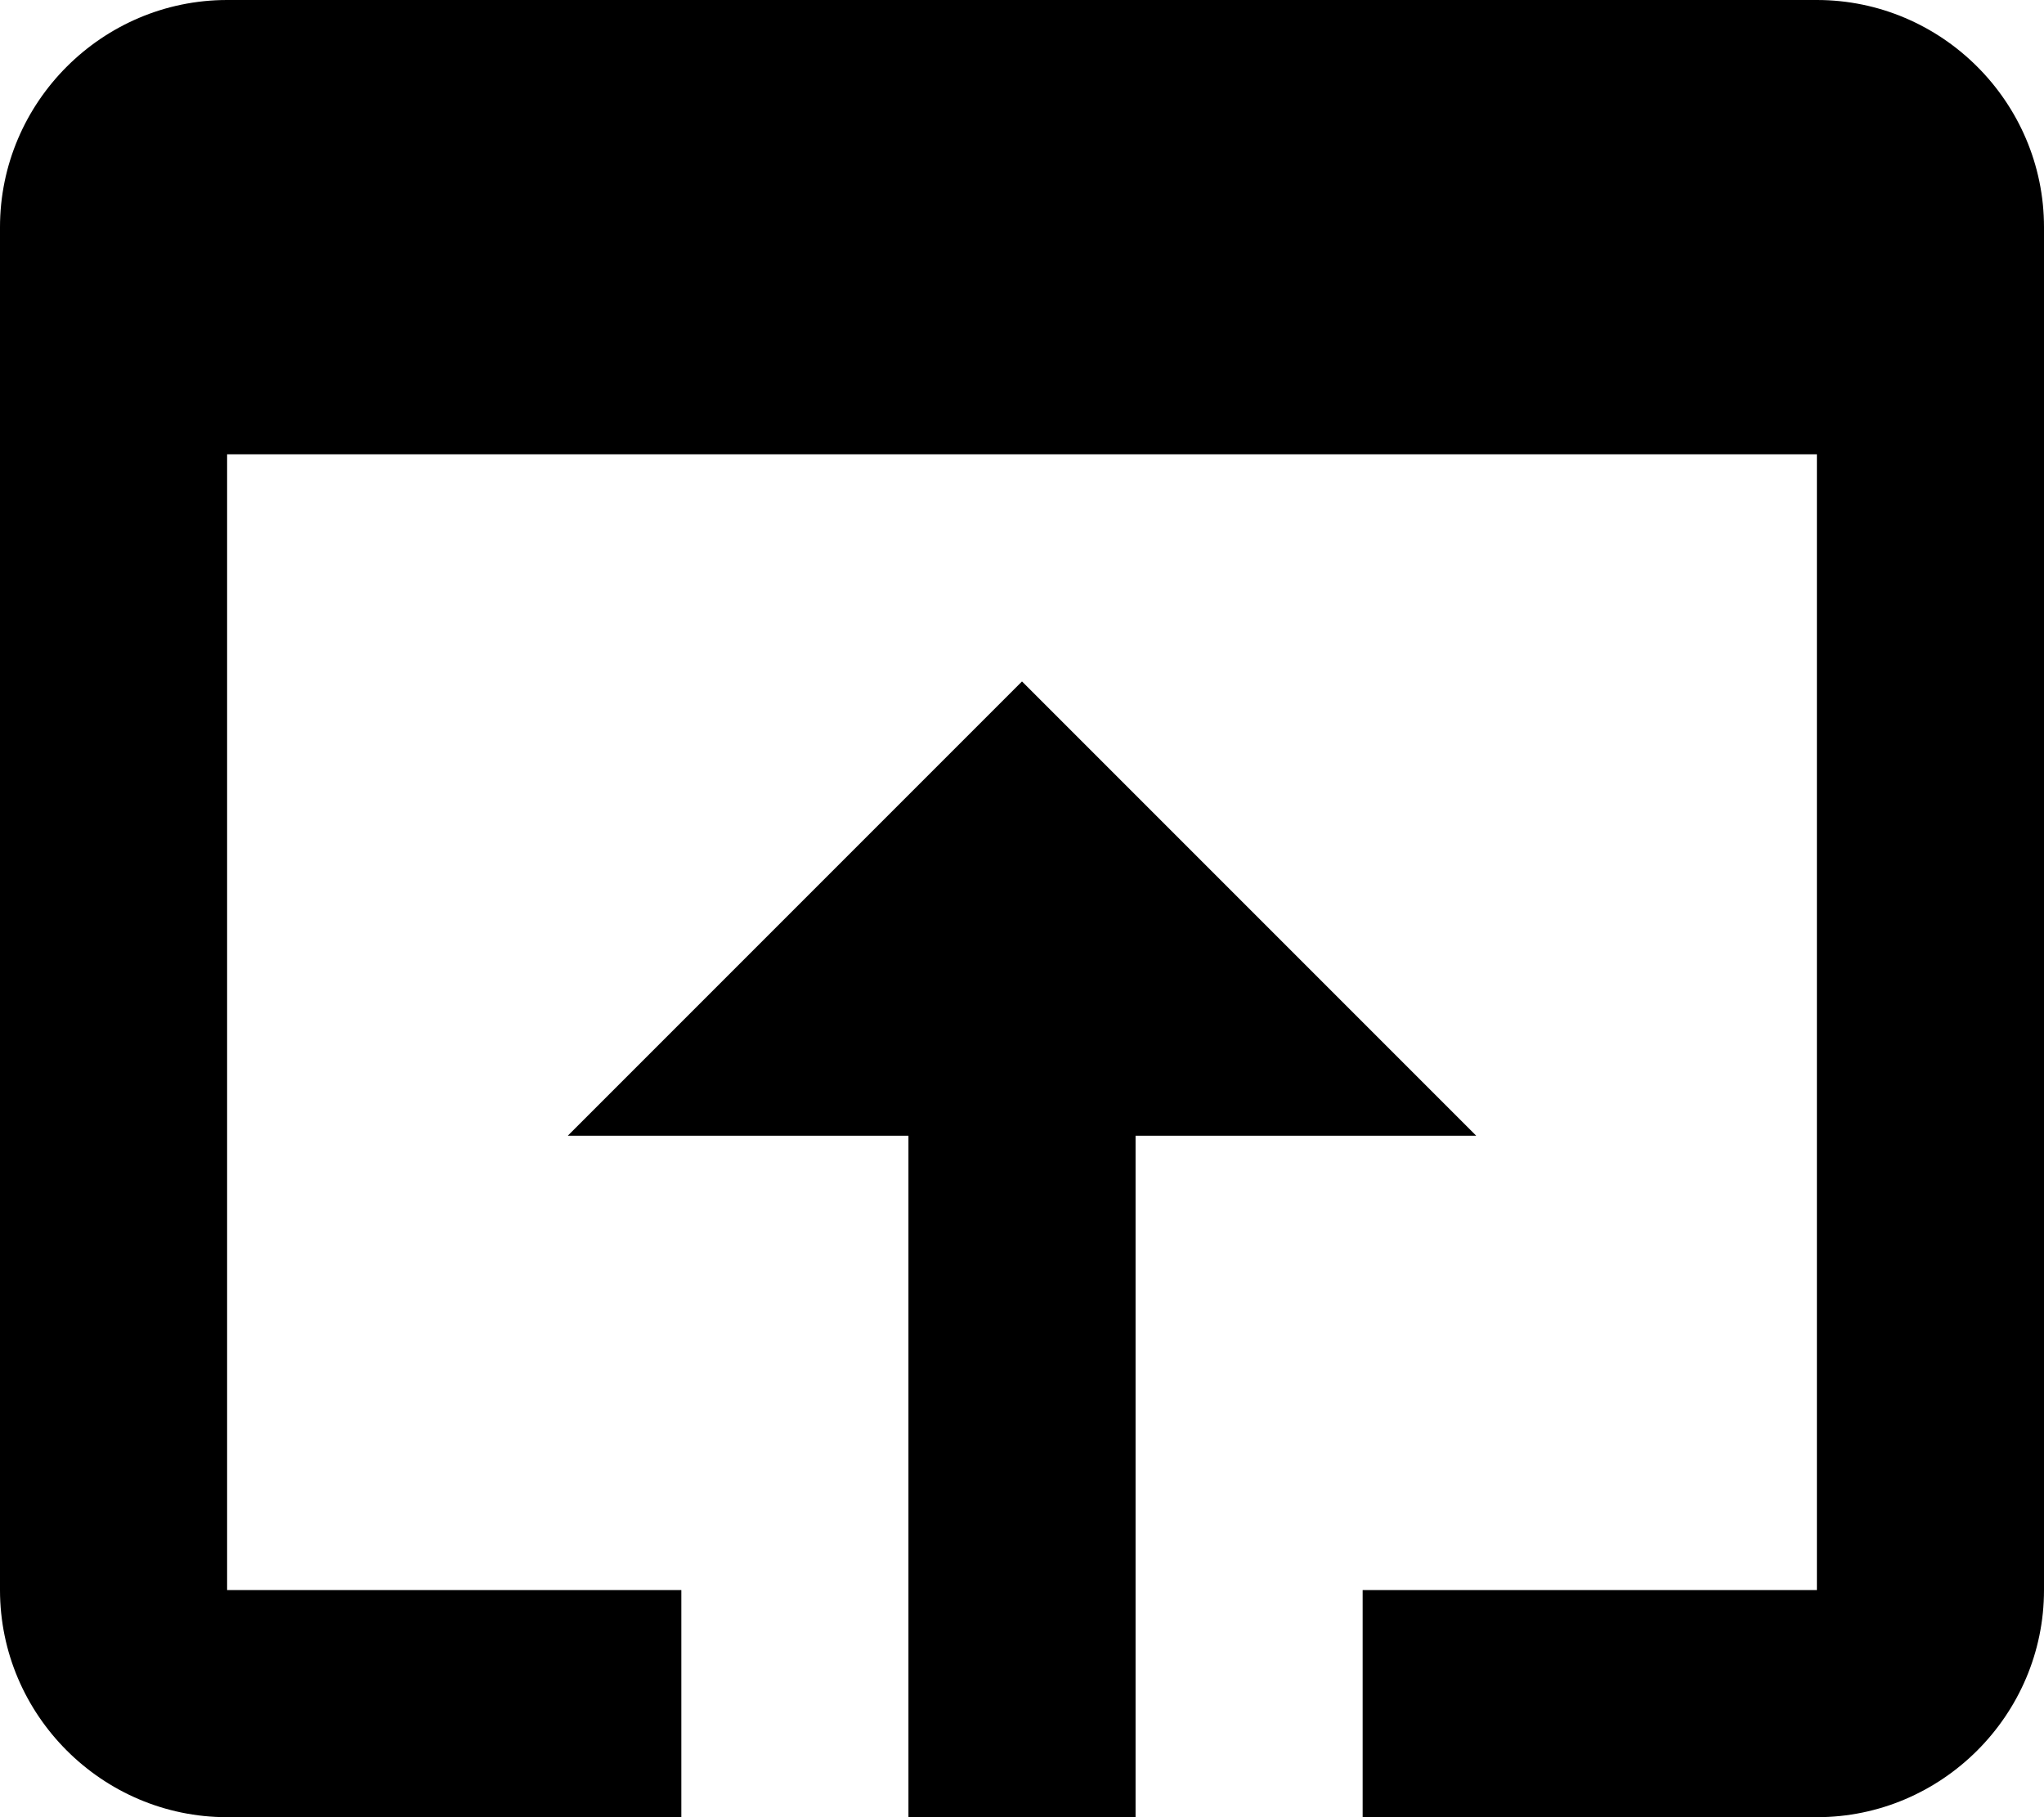 <?xml version="1.0" encoding="utf-8"?>
<!-- Generator: Adobe Illustrator 18.1.1, SVG Export Plug-In . SVG Version: 6.00 Build 0)  -->
<svg version="1.2" baseProfile="tiny" id="Layer_1" xmlns="http://www.w3.org/2000/svg" xmlns:xlink="http://www.w3.org/1999/xlink"
	 x="0px" y="0px" viewBox="-275 381 36 32" xml:space="preserve">
<path fill="none" d="M-281,373h48v48h-48V373z"/>
<path d="M-243,381h-28c-2.2,0-4,1.8-4,4v24c0,2.2,1.8,4,4,4h8v-4h-8v-20h28v20h-8v4h8c2.2,0,4-1.8,4-4v-24
	C-239,382.8-240.8,381-243,381z M-257,393l-8,8h6v12h4v-12h6L-257,393z"/>
</svg>
